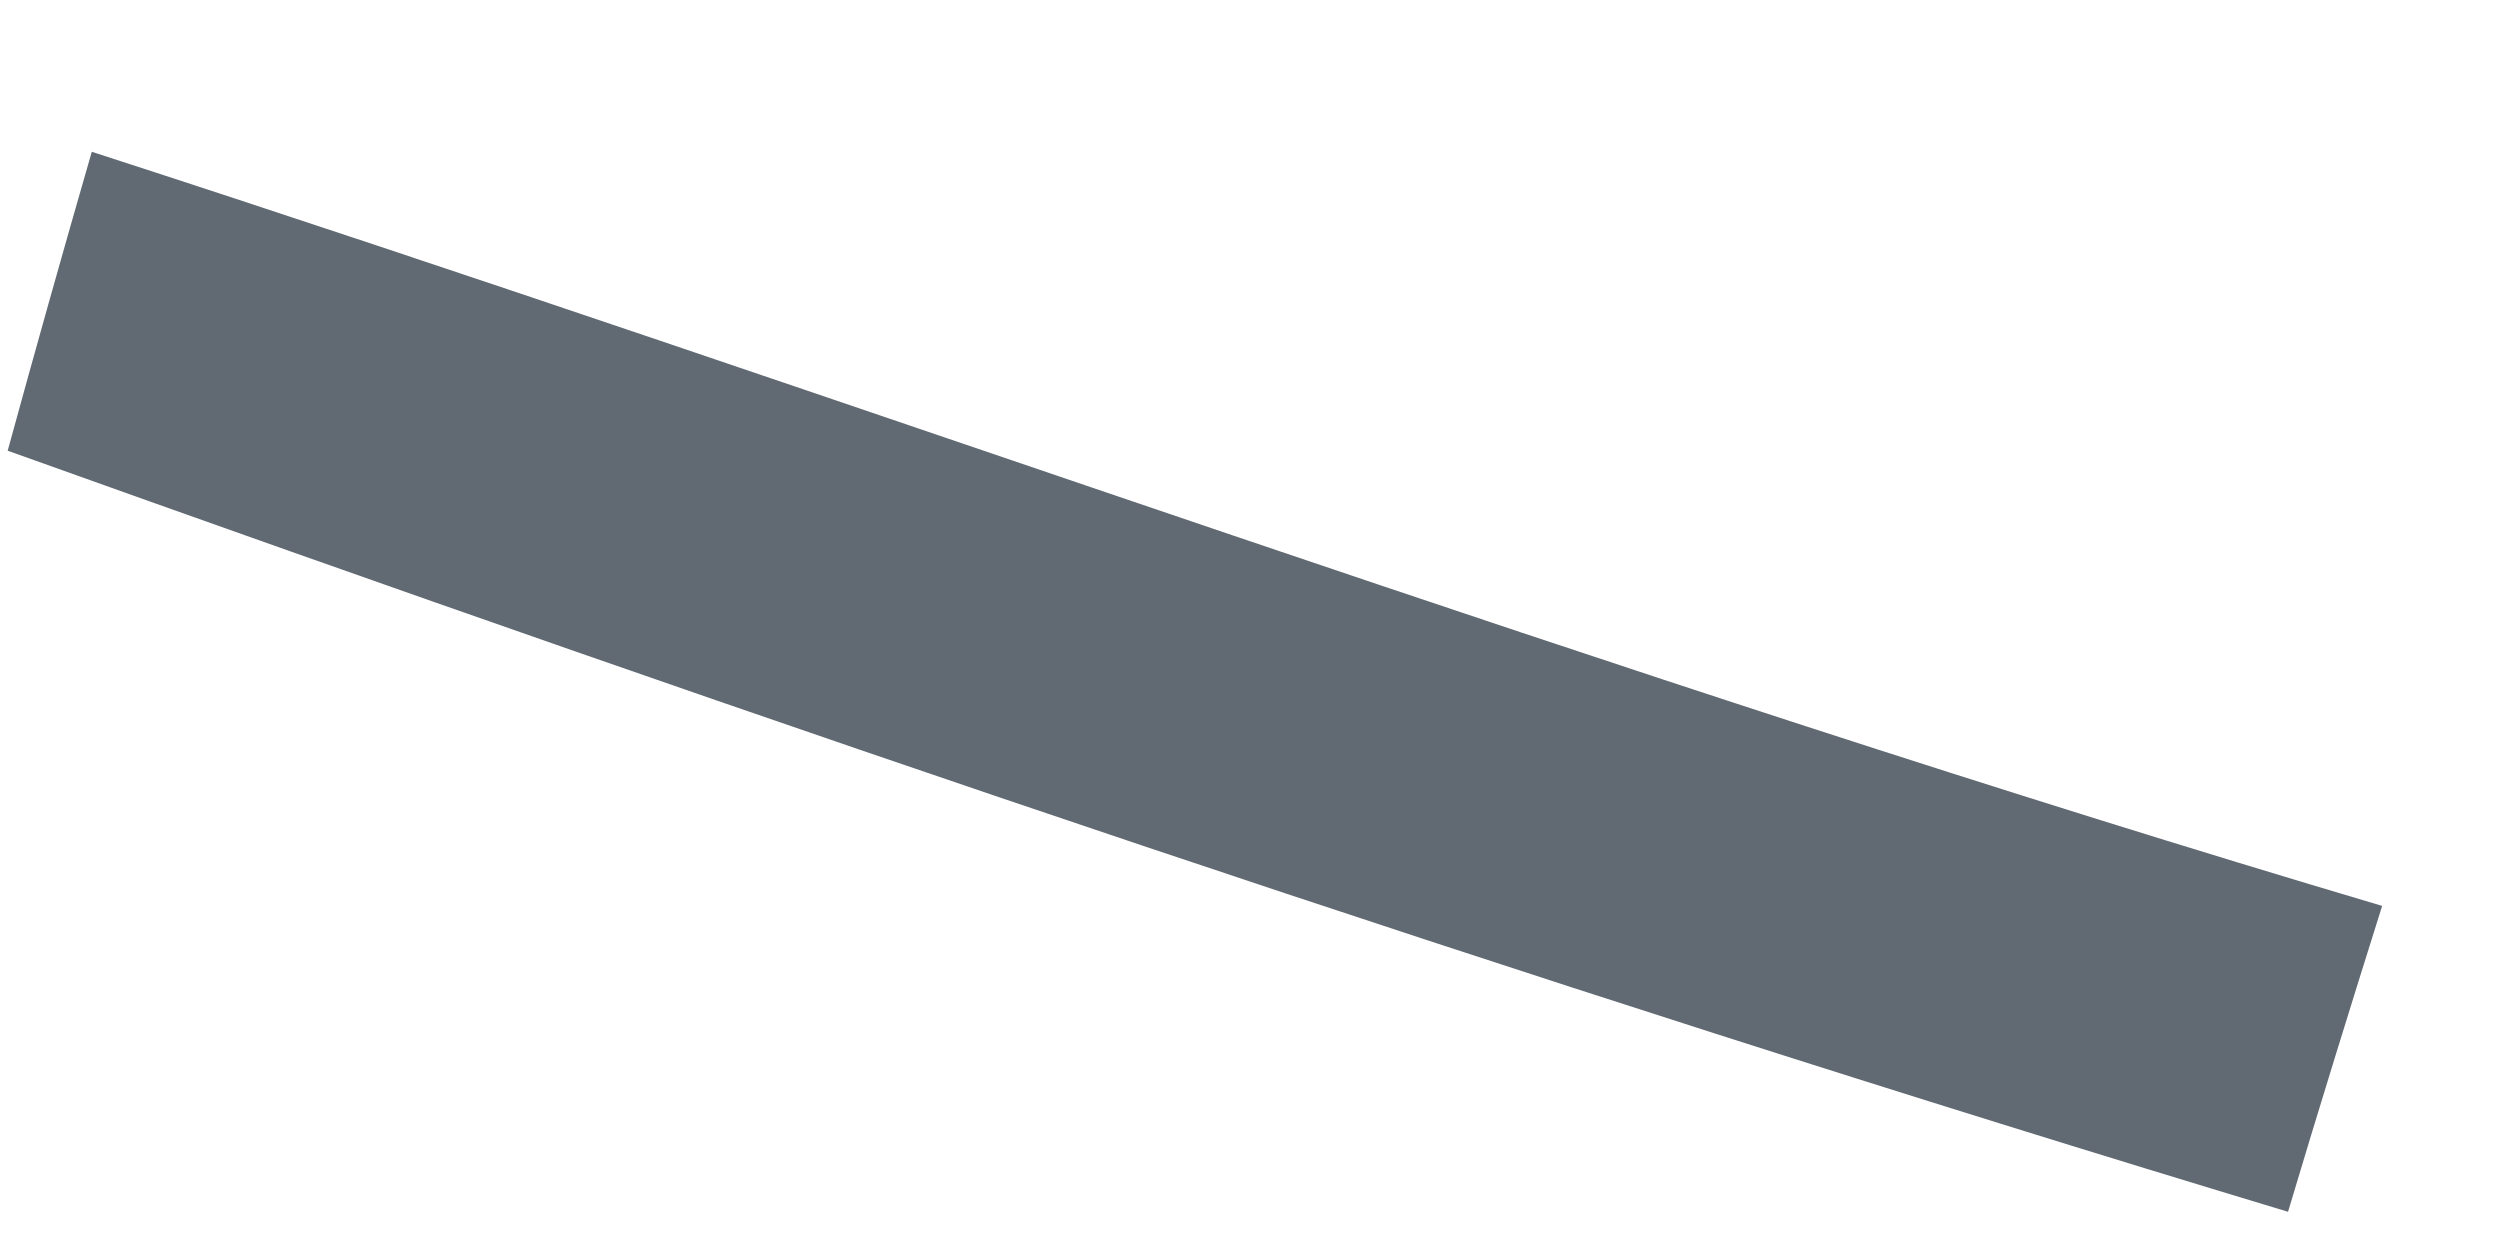 <svg xmlns="http://www.w3.org/2000/svg" xmlns:xlink="http://www.w3.org/1999/xlink" width="14" height="7" version="1.1"><g><path fill="#616a73" fill-rule="nonzero" stroke="none" d="M 0.043 2.524 C 0.198 1.958 0.354 1.404 0.514 0.85 C 4.793 2.236 9.022 3.793 13.34 5.073 C 13.162 5.639 12.985 6.21 12.813 6.786 C 8.512 5.489 4.267 4.037 0.043 2.524 Z" transform="matrix(1 0 0 1 -411 -1492 ) matrix(1 0 0 1 411 1492 )"/></g></svg>